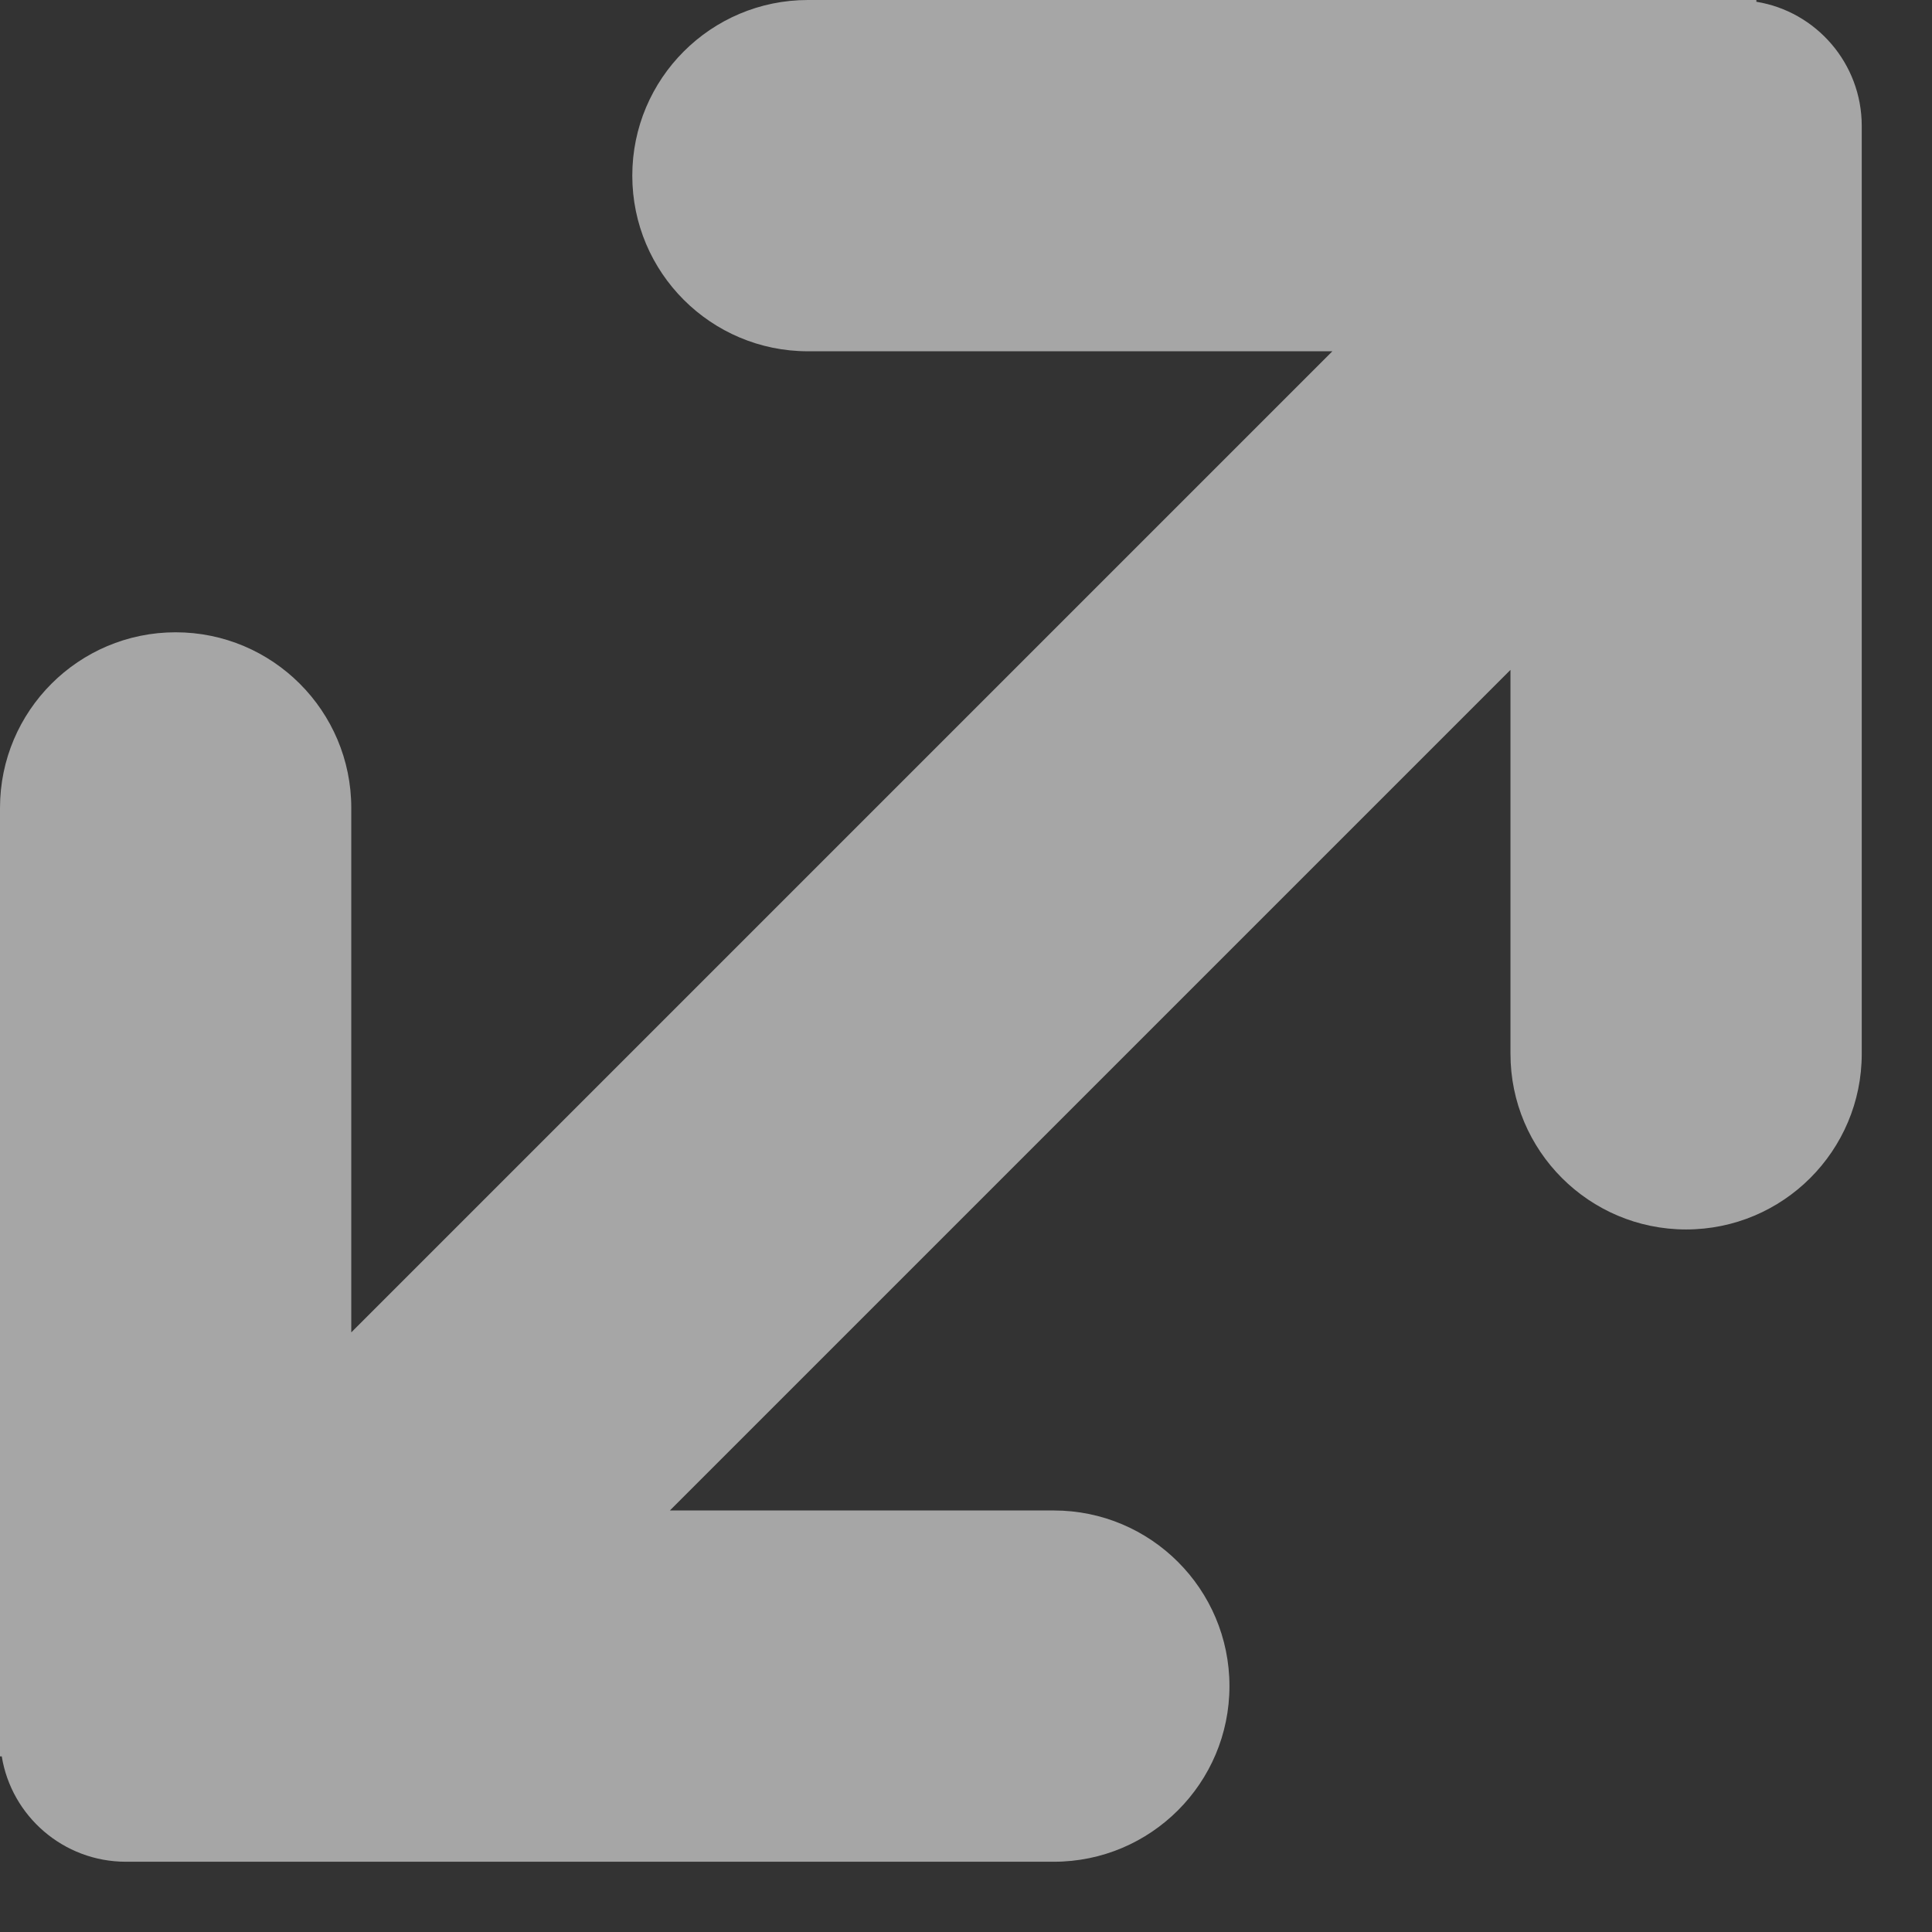 <svg width="11" height="11" viewBox="0 0 11 11" fill="none" xmlns="http://www.w3.org/2000/svg">
<rect x="0" y="0" width="11" height="11" fill="#333333" stroke="none"/>
<path fill-rule="evenodd" clip-rule="evenodd" d="M0 9V4.6C0 4.048 0.448 3.6 1 3.6C1.552 3.6 2 4.048 2 4.6V7.586L7.586 2H4.6C4.048 2 3.6 1.552 3.6 1C3.6 0.448 4.048 0 4.6 0H9H9.6H9.883H10V0.01C10.34 0.065 10.6 0.361 10.6 0.717V1V1.4V6C10.6 6.552 10.152 7 9.6 7C9.048 7 8.6 6.552 8.6 6V3.814L3.814 8.6H6C6.552 8.6 7 9.048 7 9.6C7 10.152 6.552 10.6 6 10.6H1.4H1H0.717C0.361 10.6 0.065 10.34 0.01 10H0V9.883V9.6V9Z" fill="white" fill-opacity="0.565"/>
</svg>
